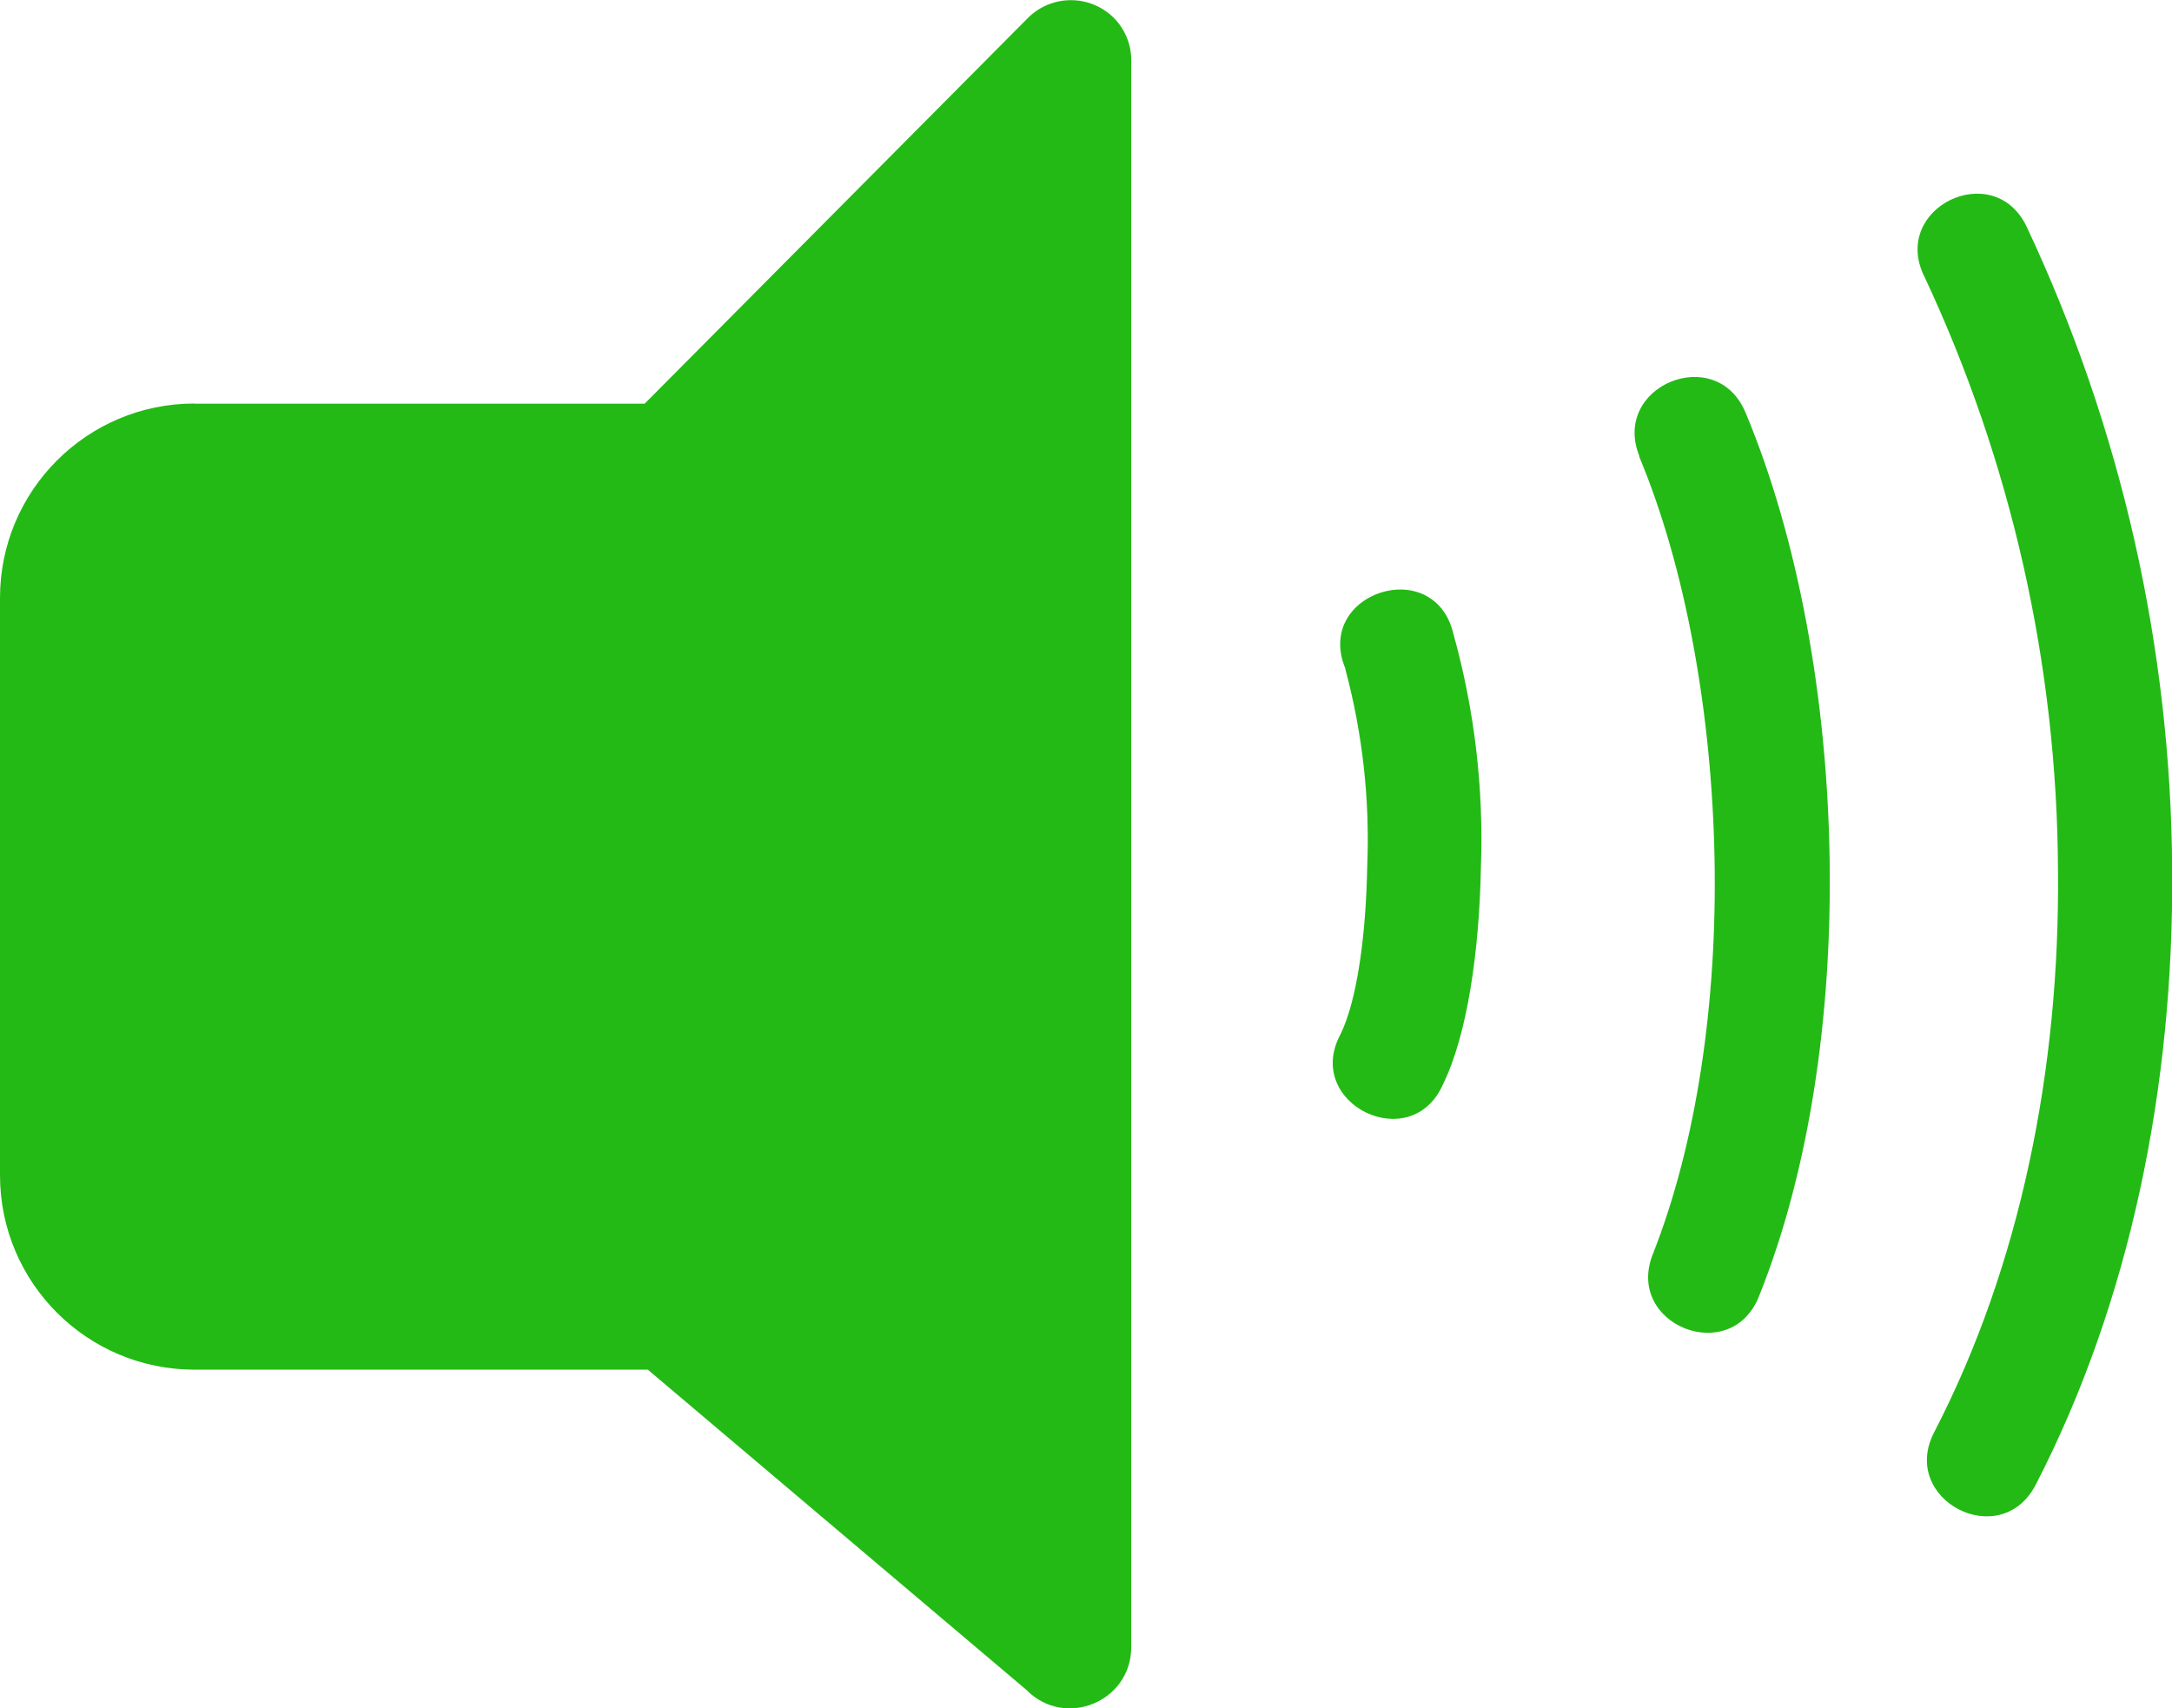 <?xml version="1.0" encoding="UTF-8" standalone="no"?>
<svg
   id="Layer_1"
   data-name="Layer 1"
   viewBox="0 0 122.88 96.65"
   version="1.1"
   sodipodi:docname="sound-icon.svg"
   inkscape:version="1.3 (0e150ed6c4, 2023-07-21)"
   xmlns:inkscape="http://www.inkscape.org/namespaces/inkscape"
   xmlns:sodipodi="http://sodipodi.sourceforge.net/DTD/sodipodi-0.dtd"
   xmlns="http://www.w3.org/2000/svg"
   xmlns:svg="http://www.w3.org/2000/svg"
   xmlns:rdf="http://www.w3.org/1999/02/22-rdf-syntax-ns#"
   xmlns:cc="http://creativecommons.org/ns#"
   xmlns:dc="http://purl.org/dc/elements/1.1/">
  <defs
     id="defs1" />
  <sodipodi:namedview
     id="namedview1"
     pagecolor="#ffffff"
     bordercolor="#111111"
     borderopacity="1"
     inkscape:showpageshadow="0"
     inkscape:pageopacity="0"
     inkscape:pagecheckerboard="1"
     inkscape:deskcolor="#d1d1d1"
     inkscape:zoom="6.2992129"
     inkscape:cx="65.087497"
     inkscape:cy="51.990622"
     inkscape:window-width="1920"
     inkscape:window-height="1057"
     inkscape:window-x="-8"
     inkscape:window-y="-8"
     inkscape:window-maximized="1"
     inkscape:current-layer="Layer_1" />
  <title
     id="title1">sound</title>
  <path
     d="M 11,22.84 H 36.47 L 58.17,1 c 1.339,-1.32 3.491,-1.32 4.83,0 0.649,0.645 1.01,1.525 1,2.44 v 0 89.76 c -0.012,3.092 -3.765,4.618 -5.93,2.41 L 36.65,77.49 H 11 c -6.075,0 -11,-4.925 -11,-11 V 33.83 c 0,-6.075 4.925,-11 11,-11 z m 65.12,15 c -1.797,-4.289 5.008,-6.52 6.1,-2 1.203,4.316 1.73,8.793 1.56,13.27 -0.09,4.76 -0.78,9.44 -2.13,12.21 -1.792,4.131 -7.953,1.125 -5.8,-2.83 0.93,-1.92 1.43,-5.59 1.5,-9.48 0.154,-3.748 -0.261,-7.497 -1.23,-11.12 z m 16.64,-12 c -1.653,-4 4.347,-6.48 6,-2.48 3,7.18 4.61,16.23 4.75,25.22 0.14,8.99 -1.17,17.72 -4,24.77 -1.6,4 -7.6,1.6 -6,-2.4 C 96,64.64 97.15,56.66 97,48.6 96.85,40.54 95.42,32.24 92.72,25.79 Z m 16.09,-10.23 c -1.867,-3.867 3.933,-6.667 5.8,-2.8 5.364,11.403 8.176,23.839 8.24,36.44 0.09,12.22 -2.37,24.39 -7.73,34.77 -2,3.82 -7.73,0.82 -5.73,-3 4.88,-9.43 7.11,-20.56 7,-31.77 -0.05,-11.649 -2.644,-23.147 -7.6,-33.69 z"
     id="path1"
     style="fill:#23ba15;fill-opacity:1"
     sodipodi:nodetypes="ccccsccccsssccccccccccccsccscccccccccc" />
</svg>
